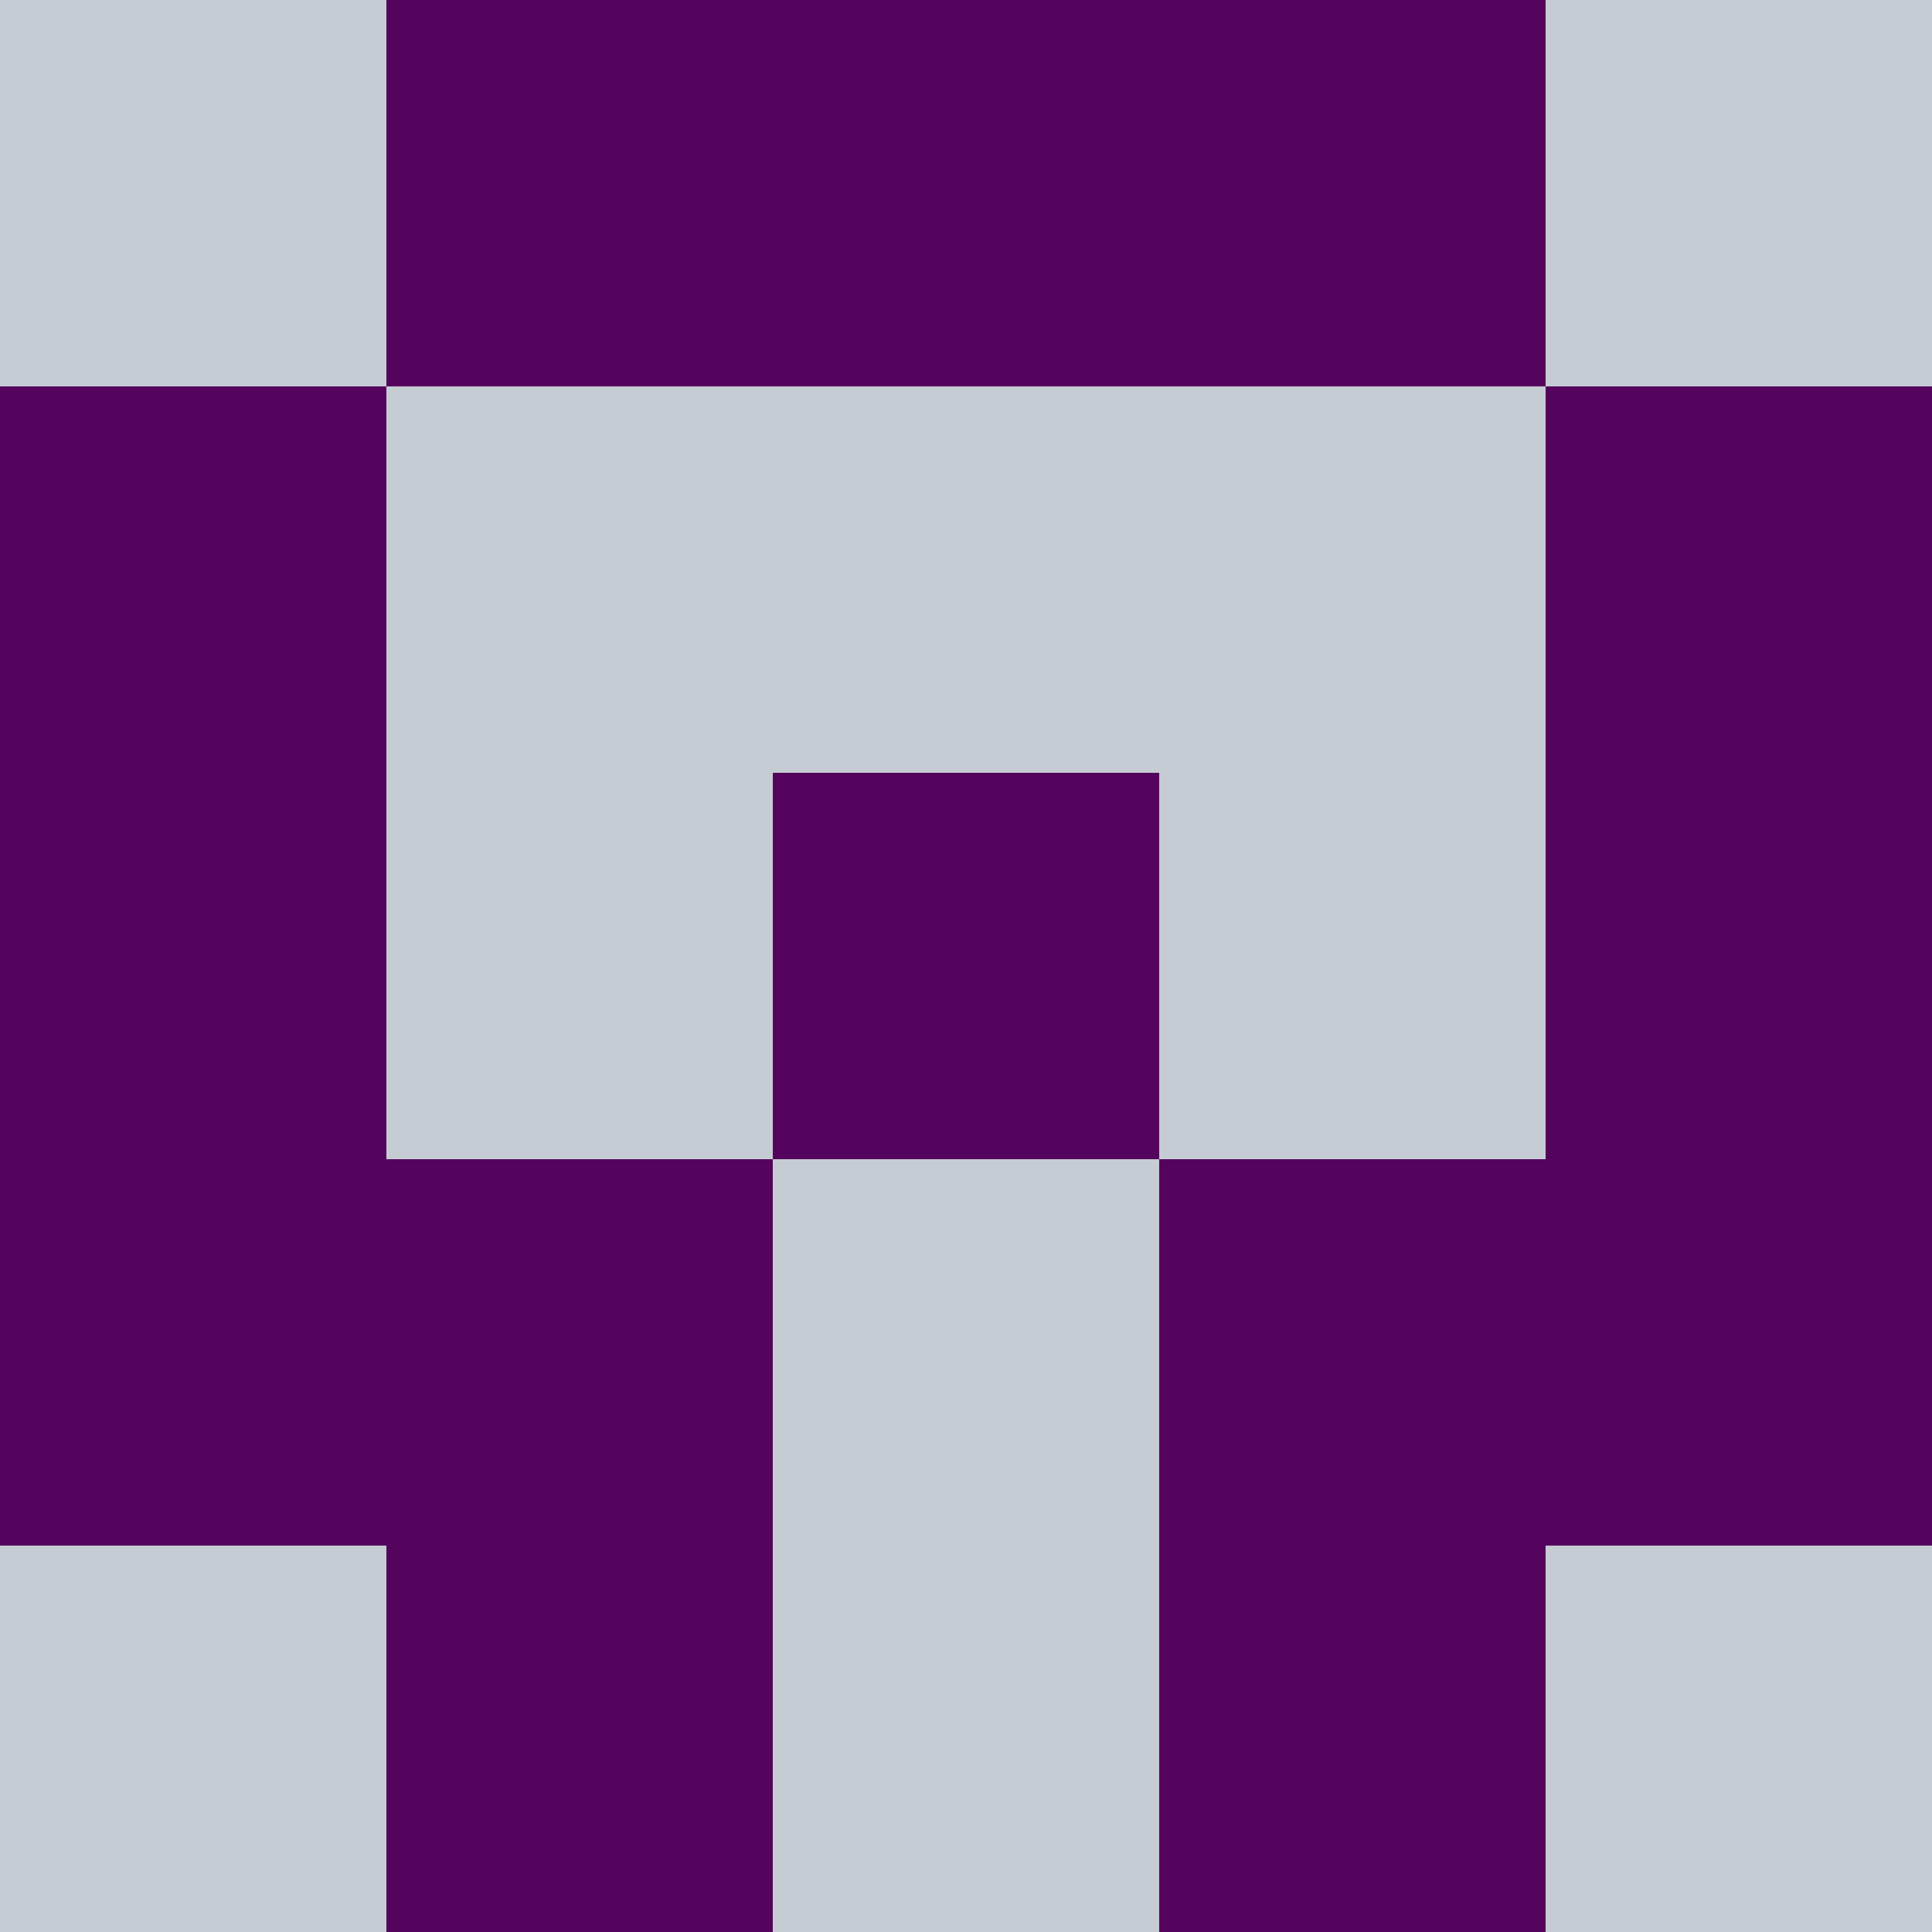 <?xml version="1.0" encoding="utf-8"?>
<!DOCTYPE svg PUBLIC "-//W3C//DTD SVG 20010904//EN"
        "http://www.w3.org/TR/2001/REC-SVG-20010904/DTD/svg10.dtd">

<svg width="400" height="400" viewBox="0 0 5 5"
    xmlns="http://www.w3.org/2000/svg"
    xmlns:xlink="http://www.w3.org/1999/xlink">
            <rect x="0" y="0" width="1" height="1" fill="#C6CCD3" />
        <rect x="0" y="1" width="1" height="1" fill="#55045E" />
        <rect x="0" y="2" width="1" height="1" fill="#55045E" />
        <rect x="0" y="3" width="1" height="1" fill="#55045E" />
        <rect x="0" y="4" width="1" height="1" fill="#C6CCD3" />
                <rect x="1" y="0" width="1" height="1" fill="#55045E" />
        <rect x="1" y="1" width="1" height="1" fill="#C6CCD3" />
        <rect x="1" y="2" width="1" height="1" fill="#C6CCD3" />
        <rect x="1" y="3" width="1" height="1" fill="#55045E" />
        <rect x="1" y="4" width="1" height="1" fill="#55045E" />
                <rect x="2" y="0" width="1" height="1" fill="#55045E" />
        <rect x="2" y="1" width="1" height="1" fill="#C6CCD3" />
        <rect x="2" y="2" width="1" height="1" fill="#55045E" />
        <rect x="2" y="3" width="1" height="1" fill="#C6CCD3" />
        <rect x="2" y="4" width="1" height="1" fill="#C6CCD3" />
                <rect x="3" y="0" width="1" height="1" fill="#55045E" />
        <rect x="3" y="1" width="1" height="1" fill="#C6CCD3" />
        <rect x="3" y="2" width="1" height="1" fill="#C6CCD3" />
        <rect x="3" y="3" width="1" height="1" fill="#55045E" />
        <rect x="3" y="4" width="1" height="1" fill="#55045E" />
                <rect x="4" y="0" width="1" height="1" fill="#C6CCD3" />
        <rect x="4" y="1" width="1" height="1" fill="#55045E" />
        <rect x="4" y="2" width="1" height="1" fill="#55045E" />
        <rect x="4" y="3" width="1" height="1" fill="#55045E" />
        <rect x="4" y="4" width="1" height="1" fill="#C6CCD3" />
        
</svg>


